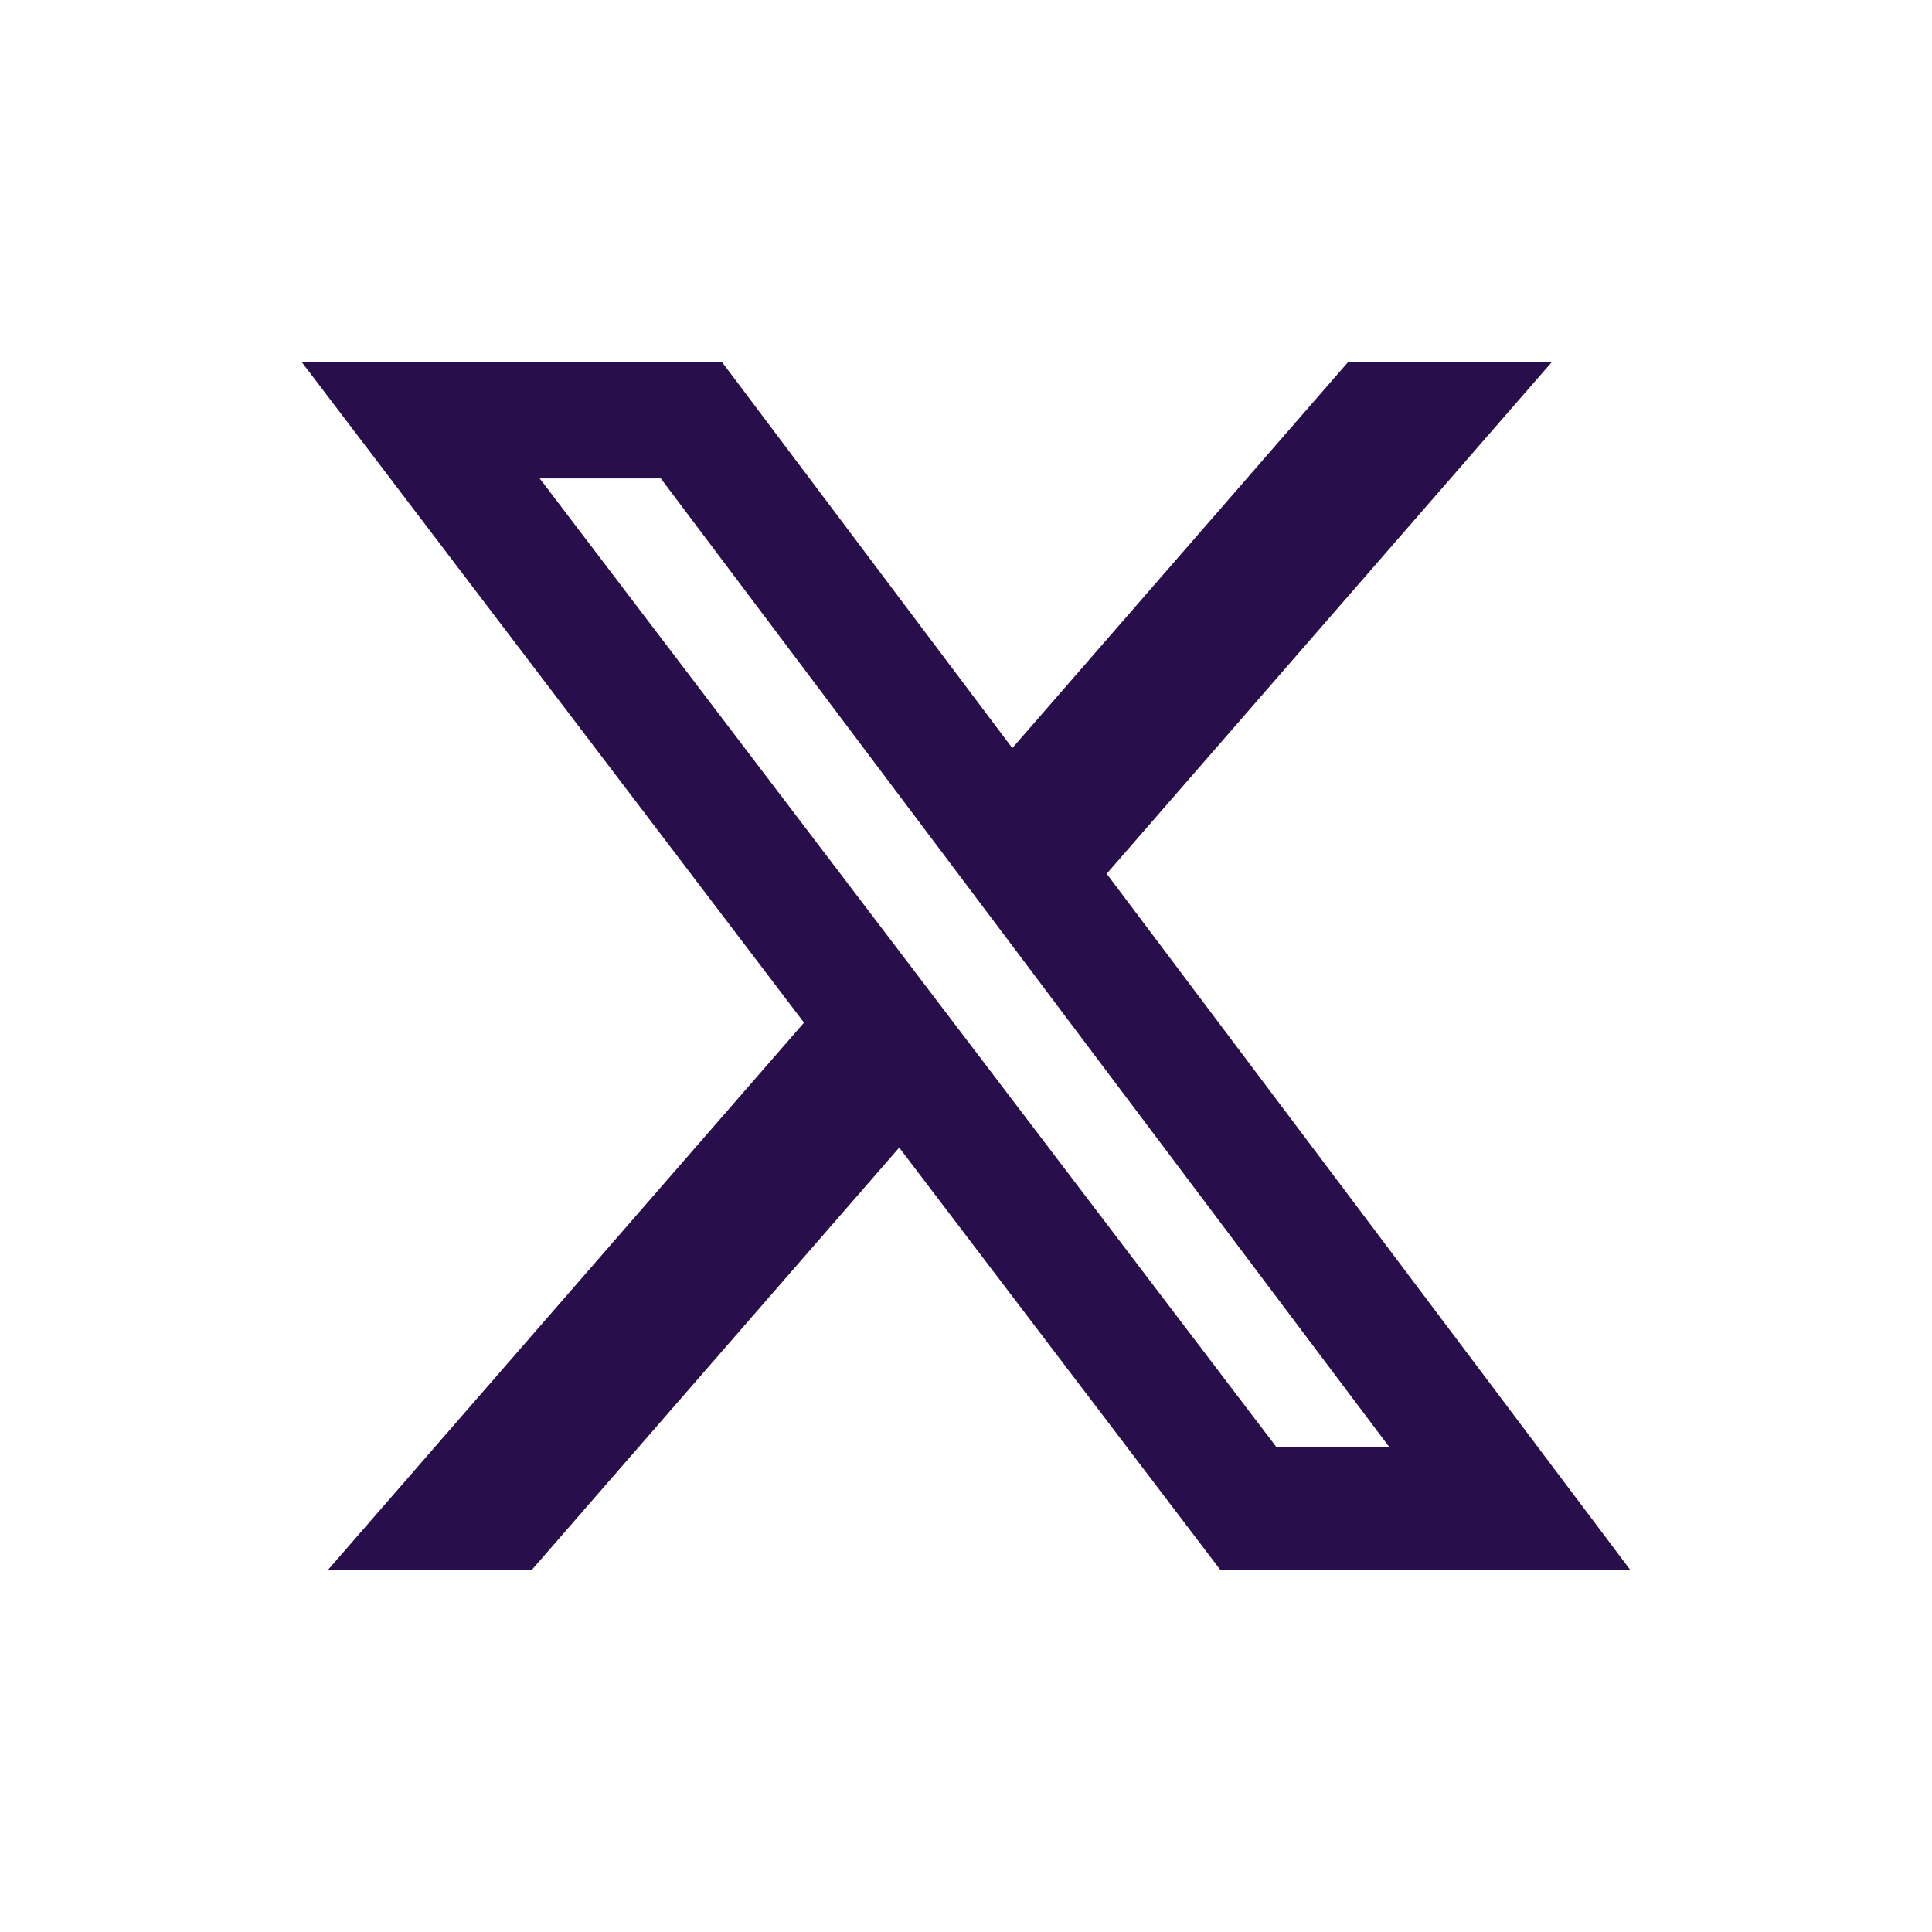 <?xml version="1.0" encoding="UTF-8"?>
<svg width="32px" height="32px" viewBox="0 0 32 32" version="1.1" xmlns="http://www.w3.org/2000/svg" xmlns:xlink="http://www.w3.org/1999/xlink">
    <title>Icon/Social/X</title>
    <g id="Icon/Social/X" stroke="none" stroke-width="1" fill="none" fill-rule="evenodd">
        <path d="M22.326,6 L25.7,6 L18.33,14.472 L27,26 L20.211,26 L14.894,19.008 L8.81,26 L5.434,26 L13.317,16.938 L5,6 L11.961,6 L16.767,12.391 L22.326,6 Z M21.142,23.969 L23.012,23.969 L10.945,7.924 L8.939,7.924 L21.142,23.969 Z" id="Shape" fill="#280F4B" fill-rule="nonzero"></path>
    </g>
</svg>
